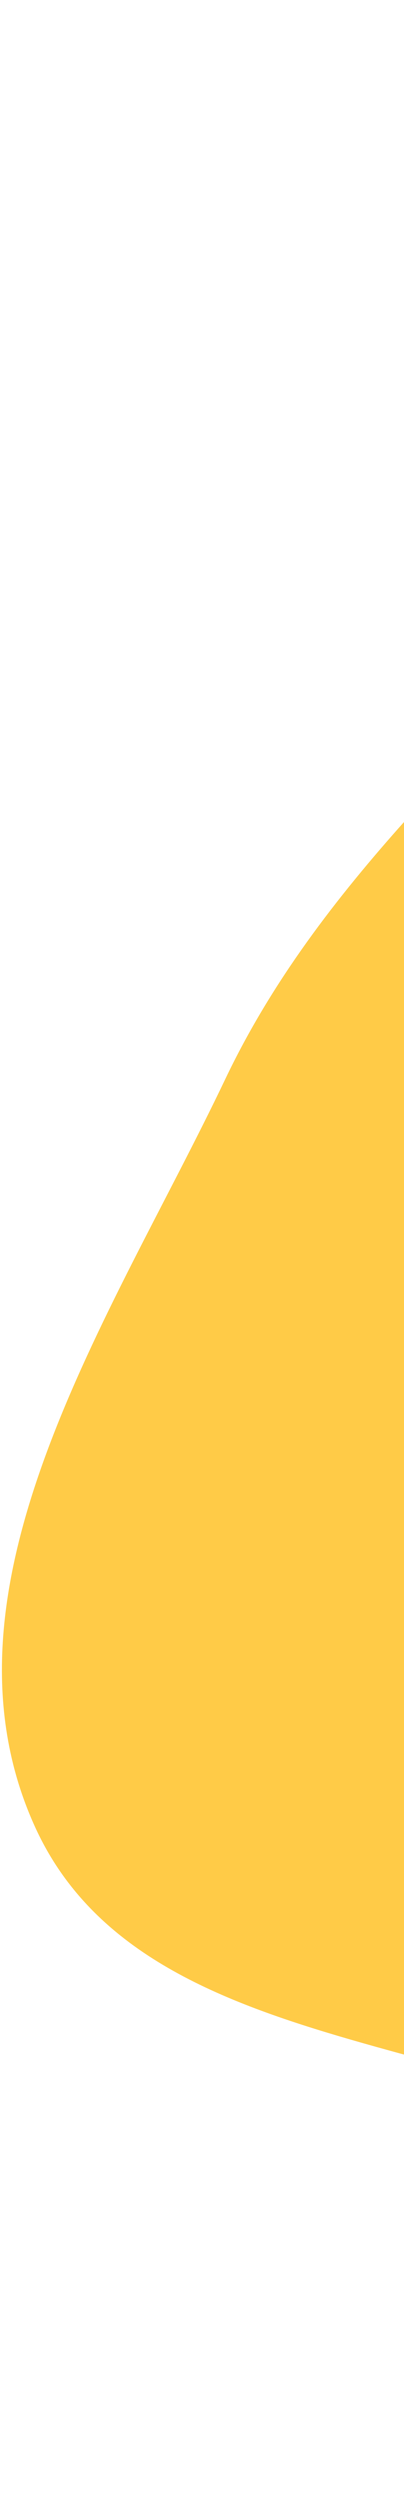 <svg width="103" height="636" viewBox="0 0 103 636" fill="none" xmlns="http://www.w3.org/2000/svg">
<path fill-rule="evenodd" clip-rule="evenodd" d="M298.088 5.368C366.238 -11.595 441.732 19.258 494.647 65.434C544.195 108.672 541.593 183.211 569.902 242.568C601.331 308.464 685.768 360.555 669.328 431.688C652.95 502.549 553.855 511.296 497.242 556.951C441.714 601.731 412.876 696.657 341.544 696.025C269.233 695.385 243.852 595.467 184.482 554.18C129.196 515.732 36.756 525.997 8.894 464.69C-18.845 403.656 28.538 335.085 57.409 274.577C81.253 224.605 122.704 190.105 159.608 148.827C205.017 98.034 231.974 21.824 298.088 5.368Z" fill="#FFCB47"/>
</svg>
